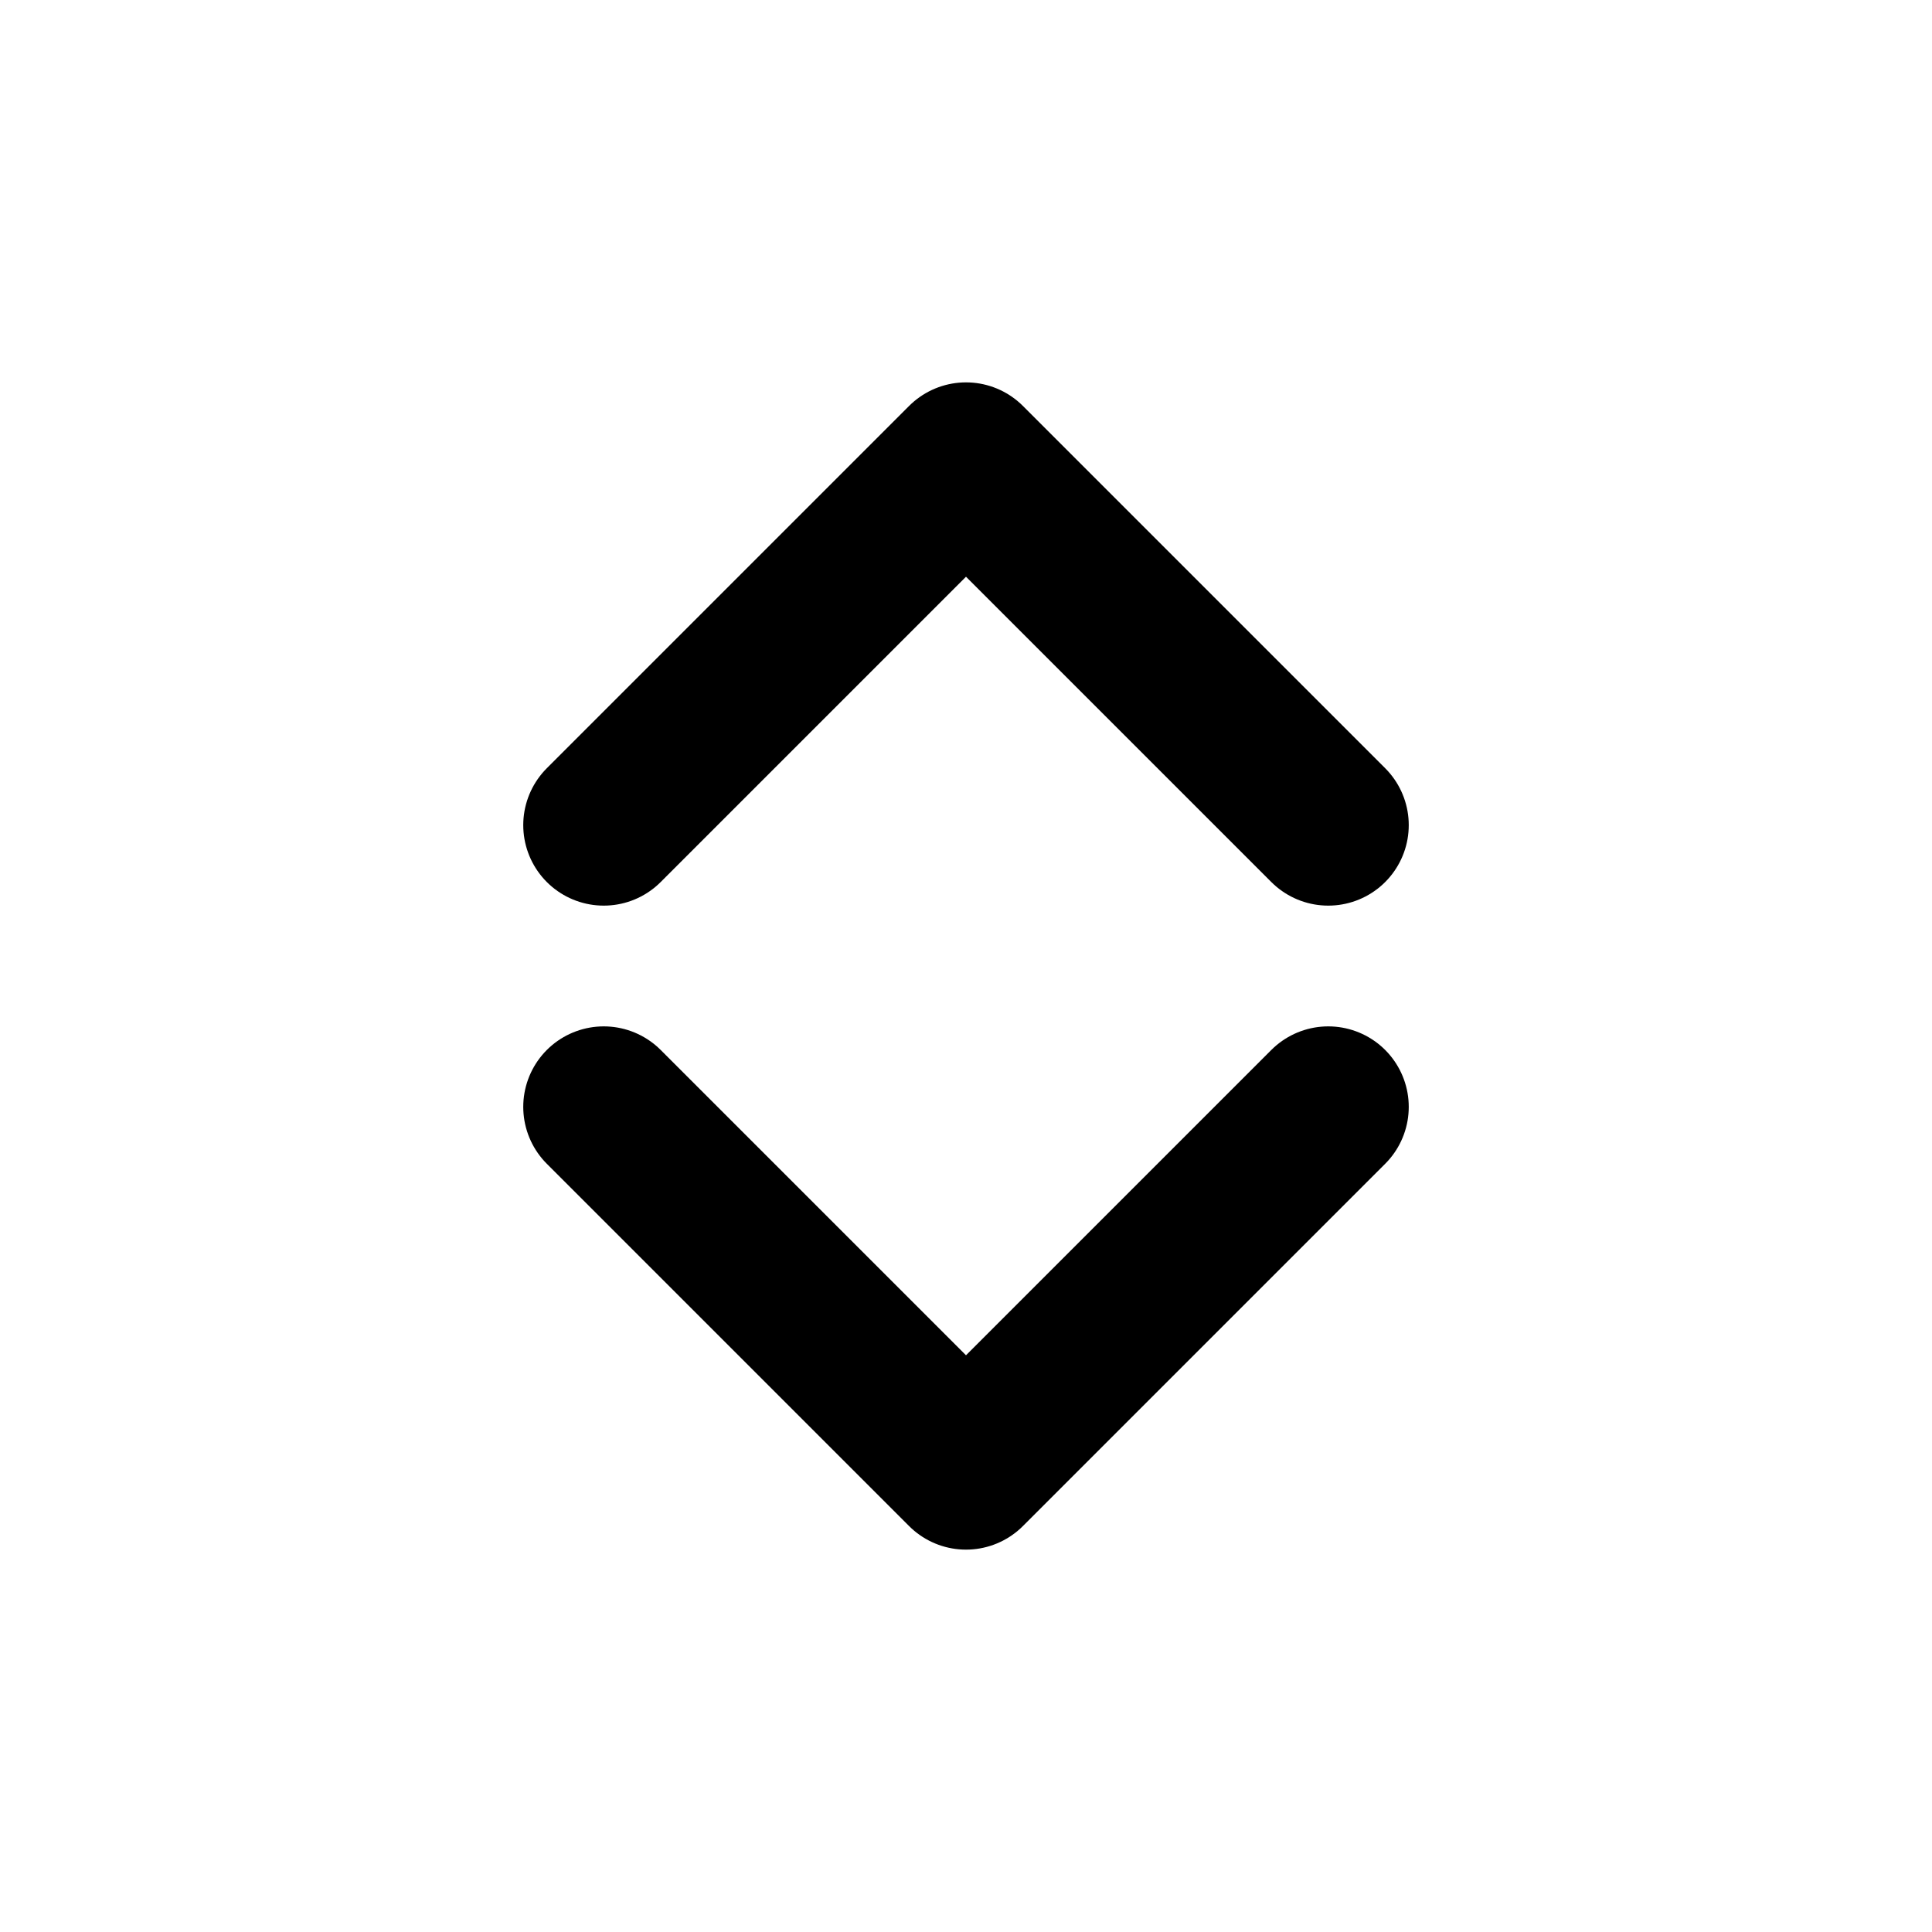 <svg id="Layer_1" data-name="Layer 1" xmlns="http://www.w3.org/2000/svg" viewBox="0 0 24 24"><defs><style>.cls-1{fill:none;stroke:#000;stroke-linecap:round;stroke-linejoin:round;stroke-width:2px;}</style></defs><polyline class="cls-1" points="7.5 13.75 12 18.25 16.5 13.75"/><polyline class="cls-1" points="7.5 10.25 12 5.75 16.5 10.25"/></svg>